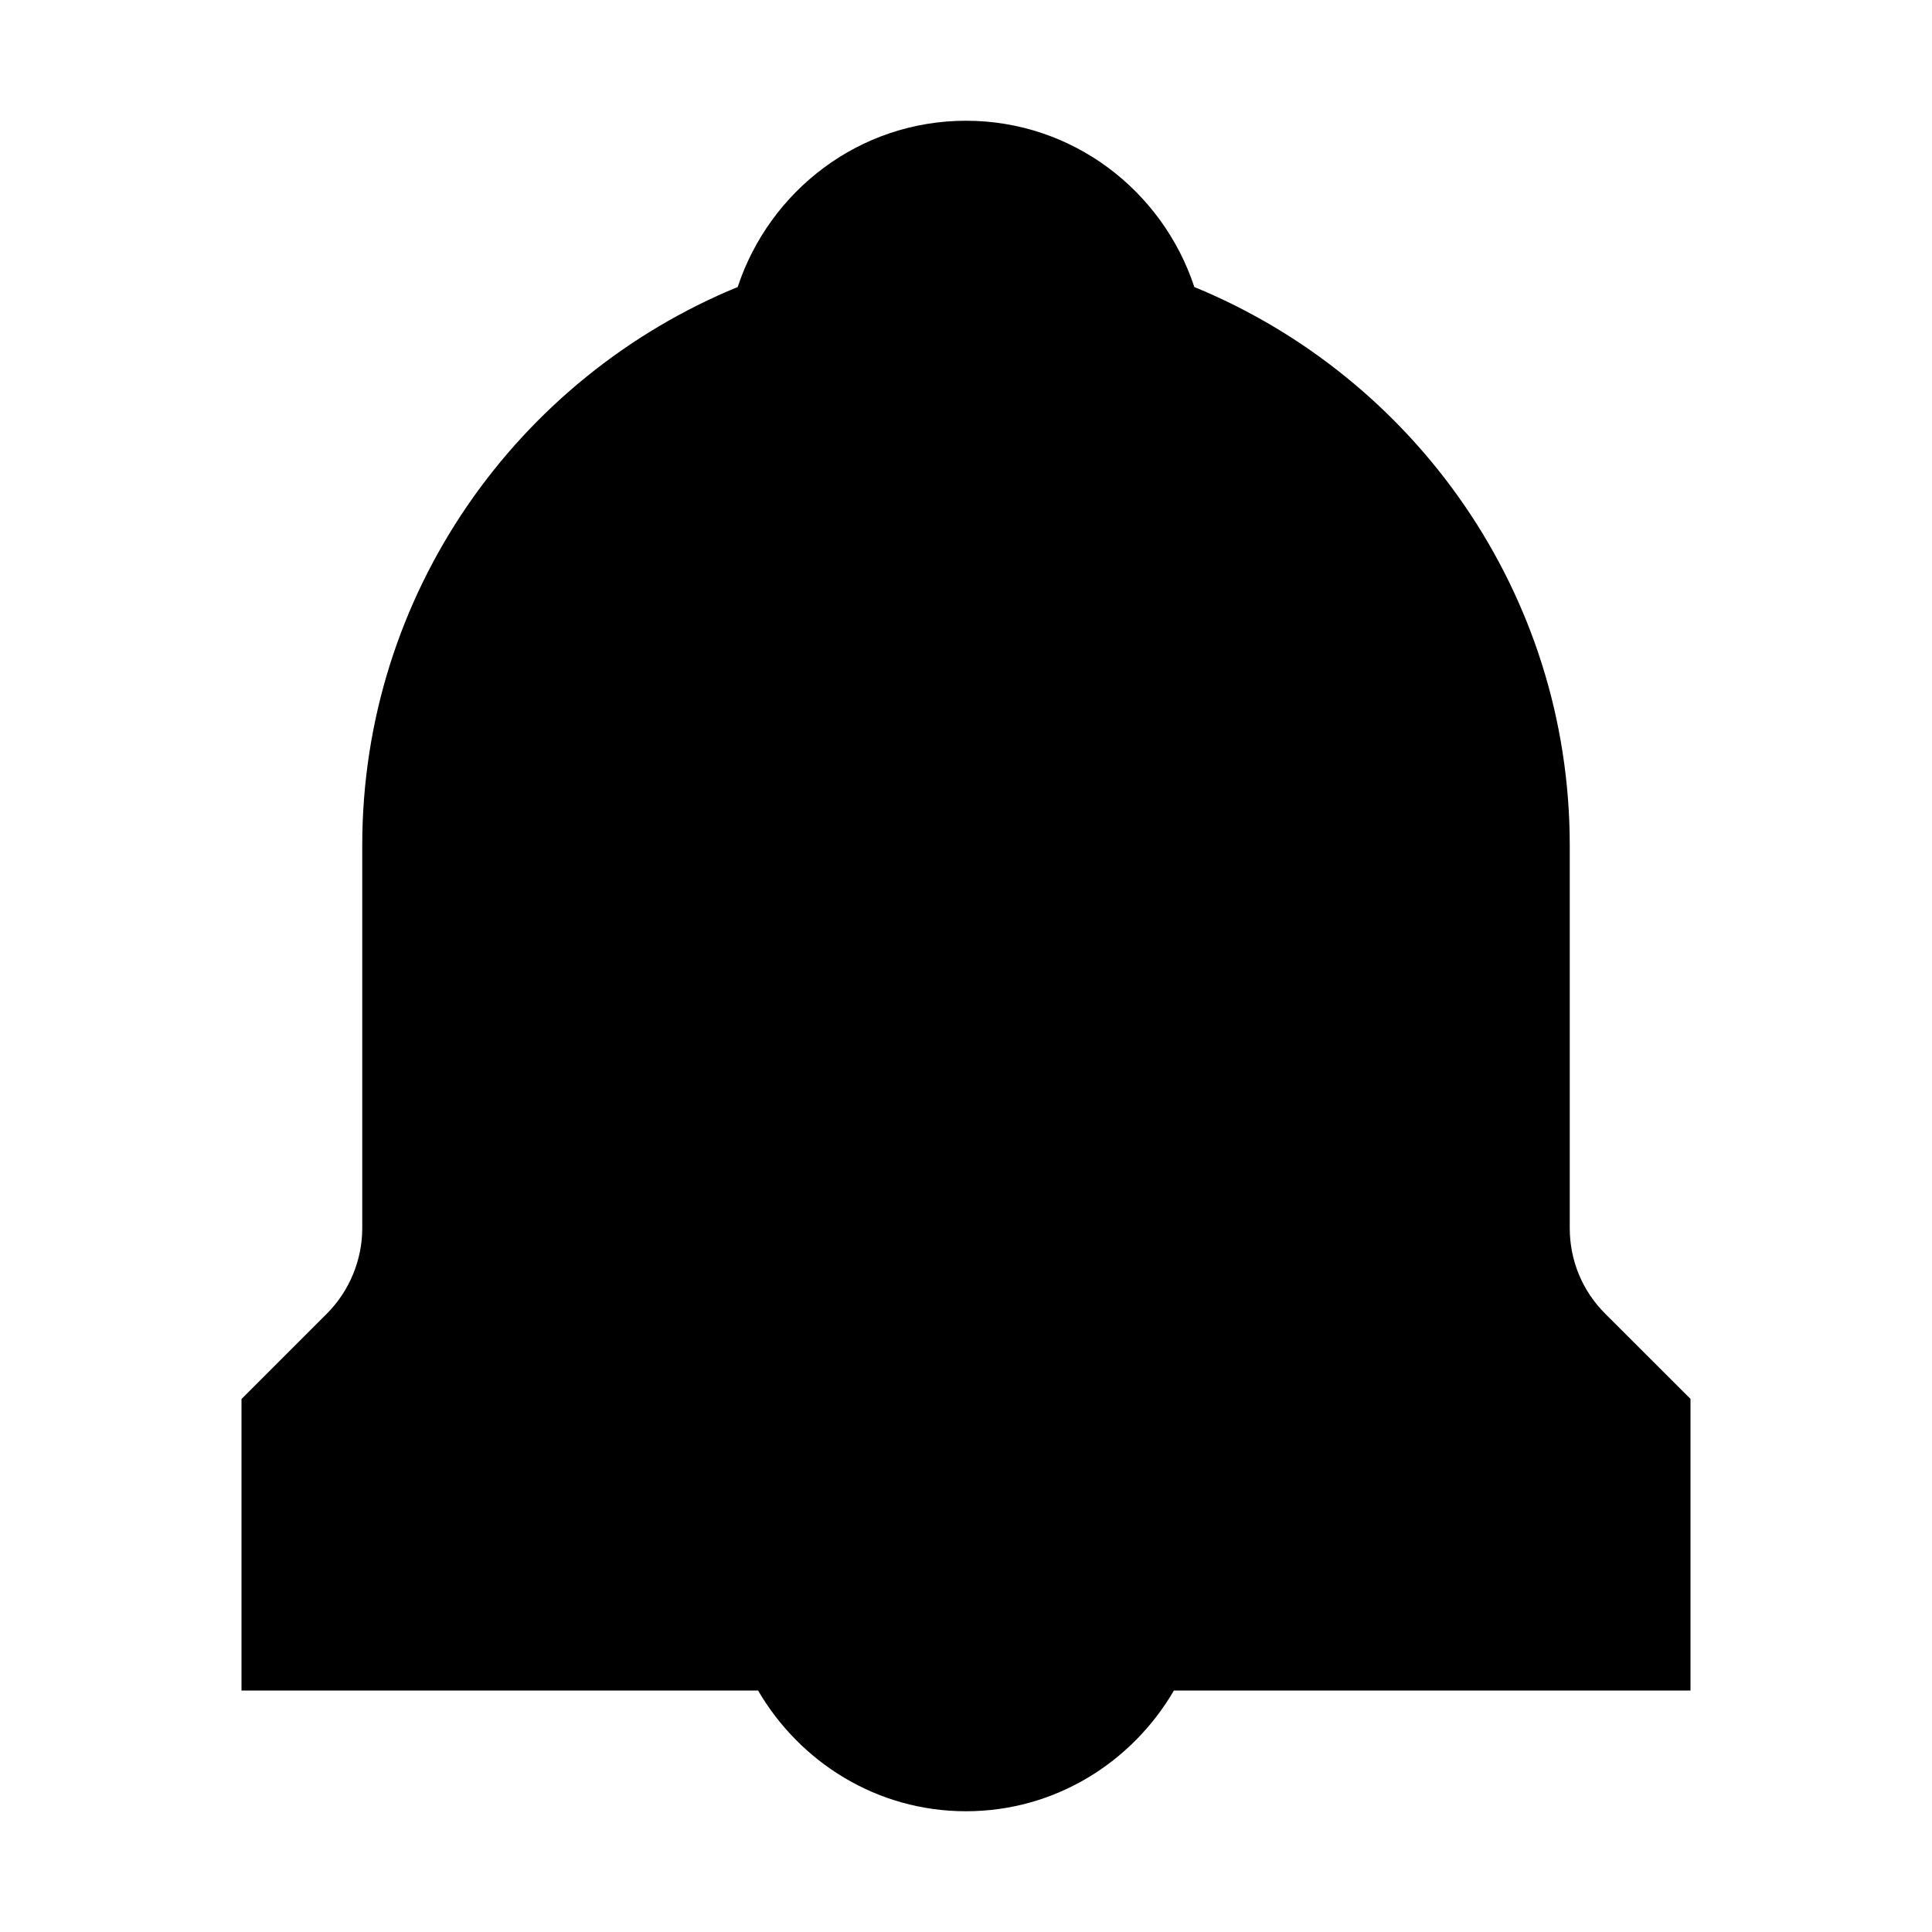 <svg height="512" viewBox="0 0 16 16" width="512" xmlns="http://www.w3.org/2000/svg"><path d="m12 10.585-.707-.706c-.189-.189-.293-.441-.293-.708v-3.171c0-2.087-1.288-3.875-3.109-4.623-.263-.797-1.007-1.377-1.891-1.377-.884 0-1.627.58-1.891 1.377-1.821.748-3.109 2.536-3.109 4.623v3.172c0 .263-.107.521-.293.707l-.707.707v2.414h4.278c.347.595.985 1 1.722 1 .737 0 1.375-.405 1.722-1h4.278v-2.415z" transform="translate(2 1)"/></svg>